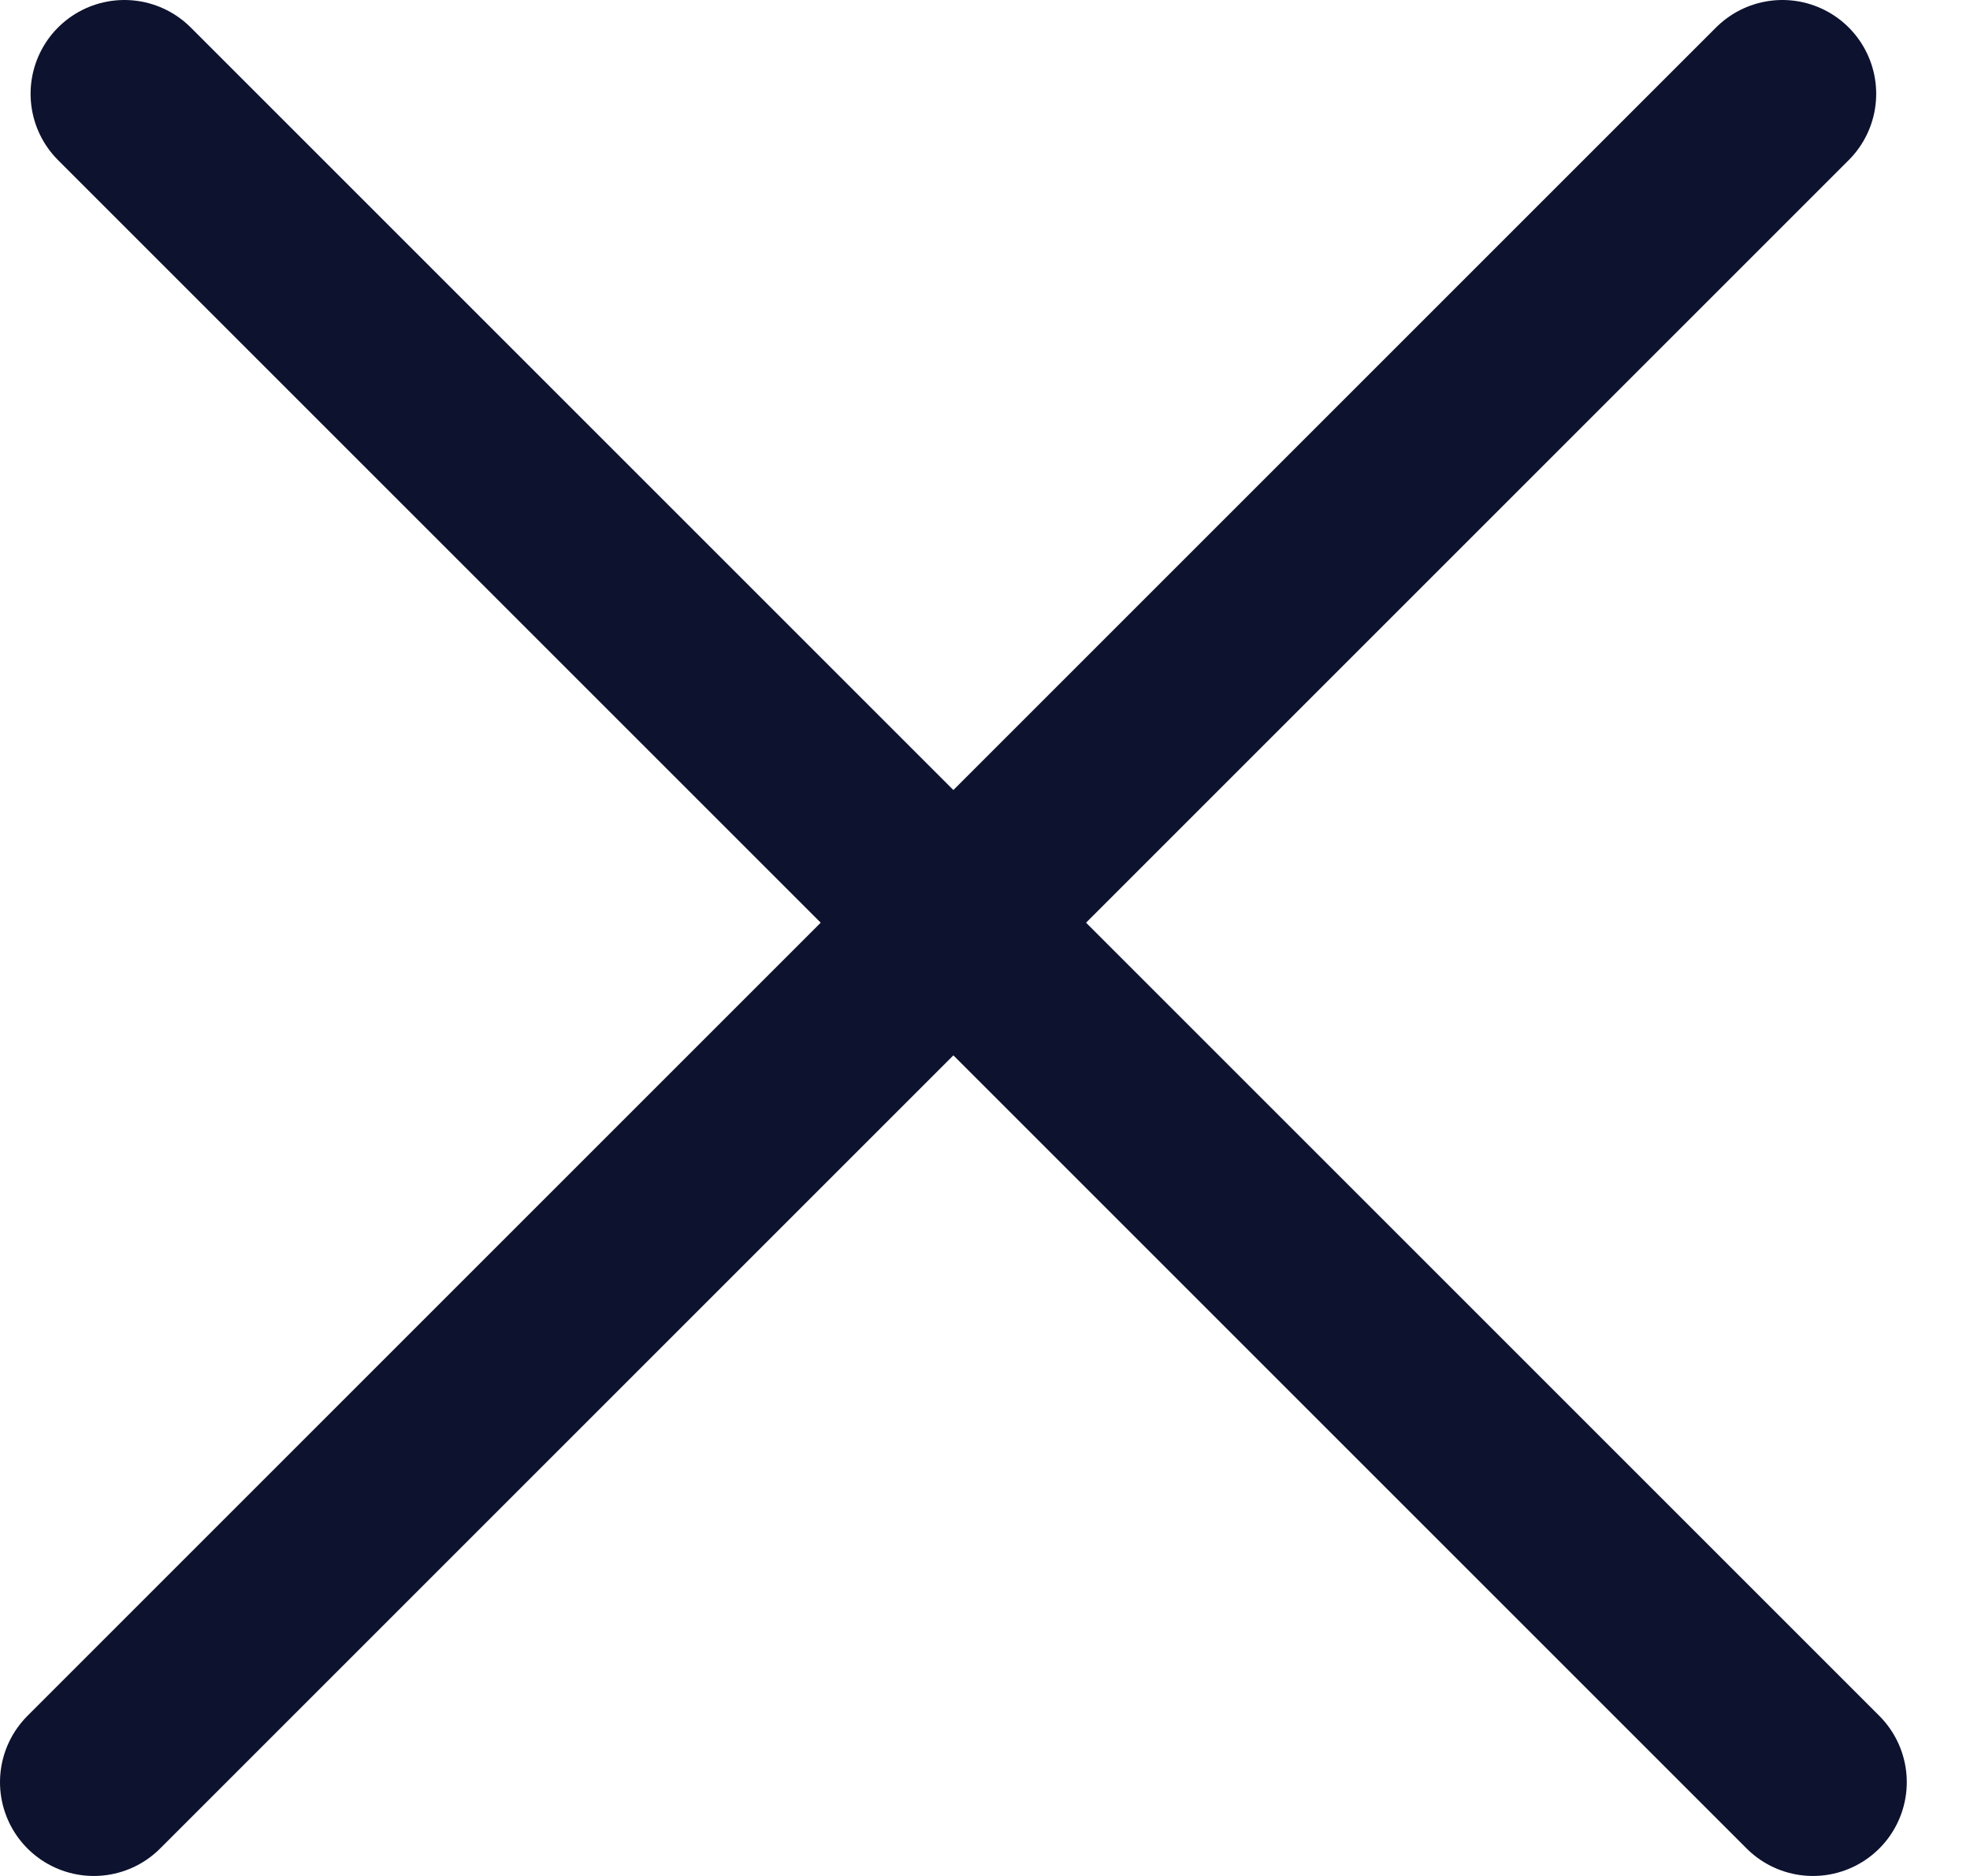 <svg width="21" height="20" viewBox="0 0 21 20" fill="none" xmlns="http://www.w3.org/2000/svg">
<path d="M1.326 1L19.326 19" stroke="#0D122F" stroke-width="2" stroke-linecap="round"/>
<path d="M19 1L1 19" stroke="#0D122F" stroke-width="2" stroke-linecap="round"/>
</svg>

